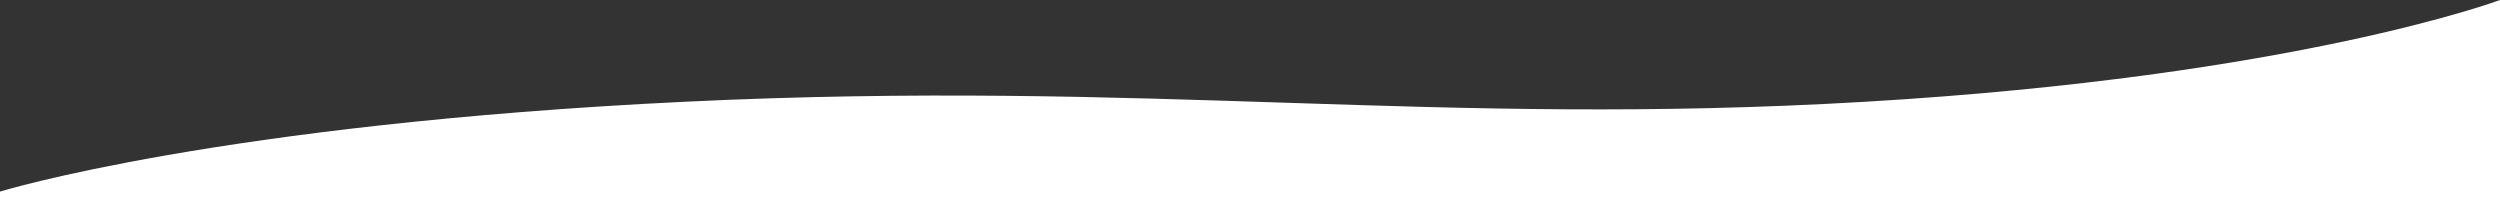 <svg xmlns="http://www.w3.org/2000/svg" xmlns:xlink="http://www.w3.org/1999/xlink" width="1920" height="157" viewBox="0 0 1920 157"><rect x="0" y="0" width="1920" height="157" fill="#333333" stroke="none"/><defs><clipPath id="b"><rect width="1920" height="157"/></clipPath></defs><g id="a" clip-path="url(#b)"><g transform="translate(0 -1134.302)"><path d="M0,172.825s167.989-51.755,526.235-69.007,576.065,19.532,906.751,0S1920,25.689,1920,25.689v157H0Z" transform="translate(0 1108.613)" fill="#fff"/></g></g></svg>